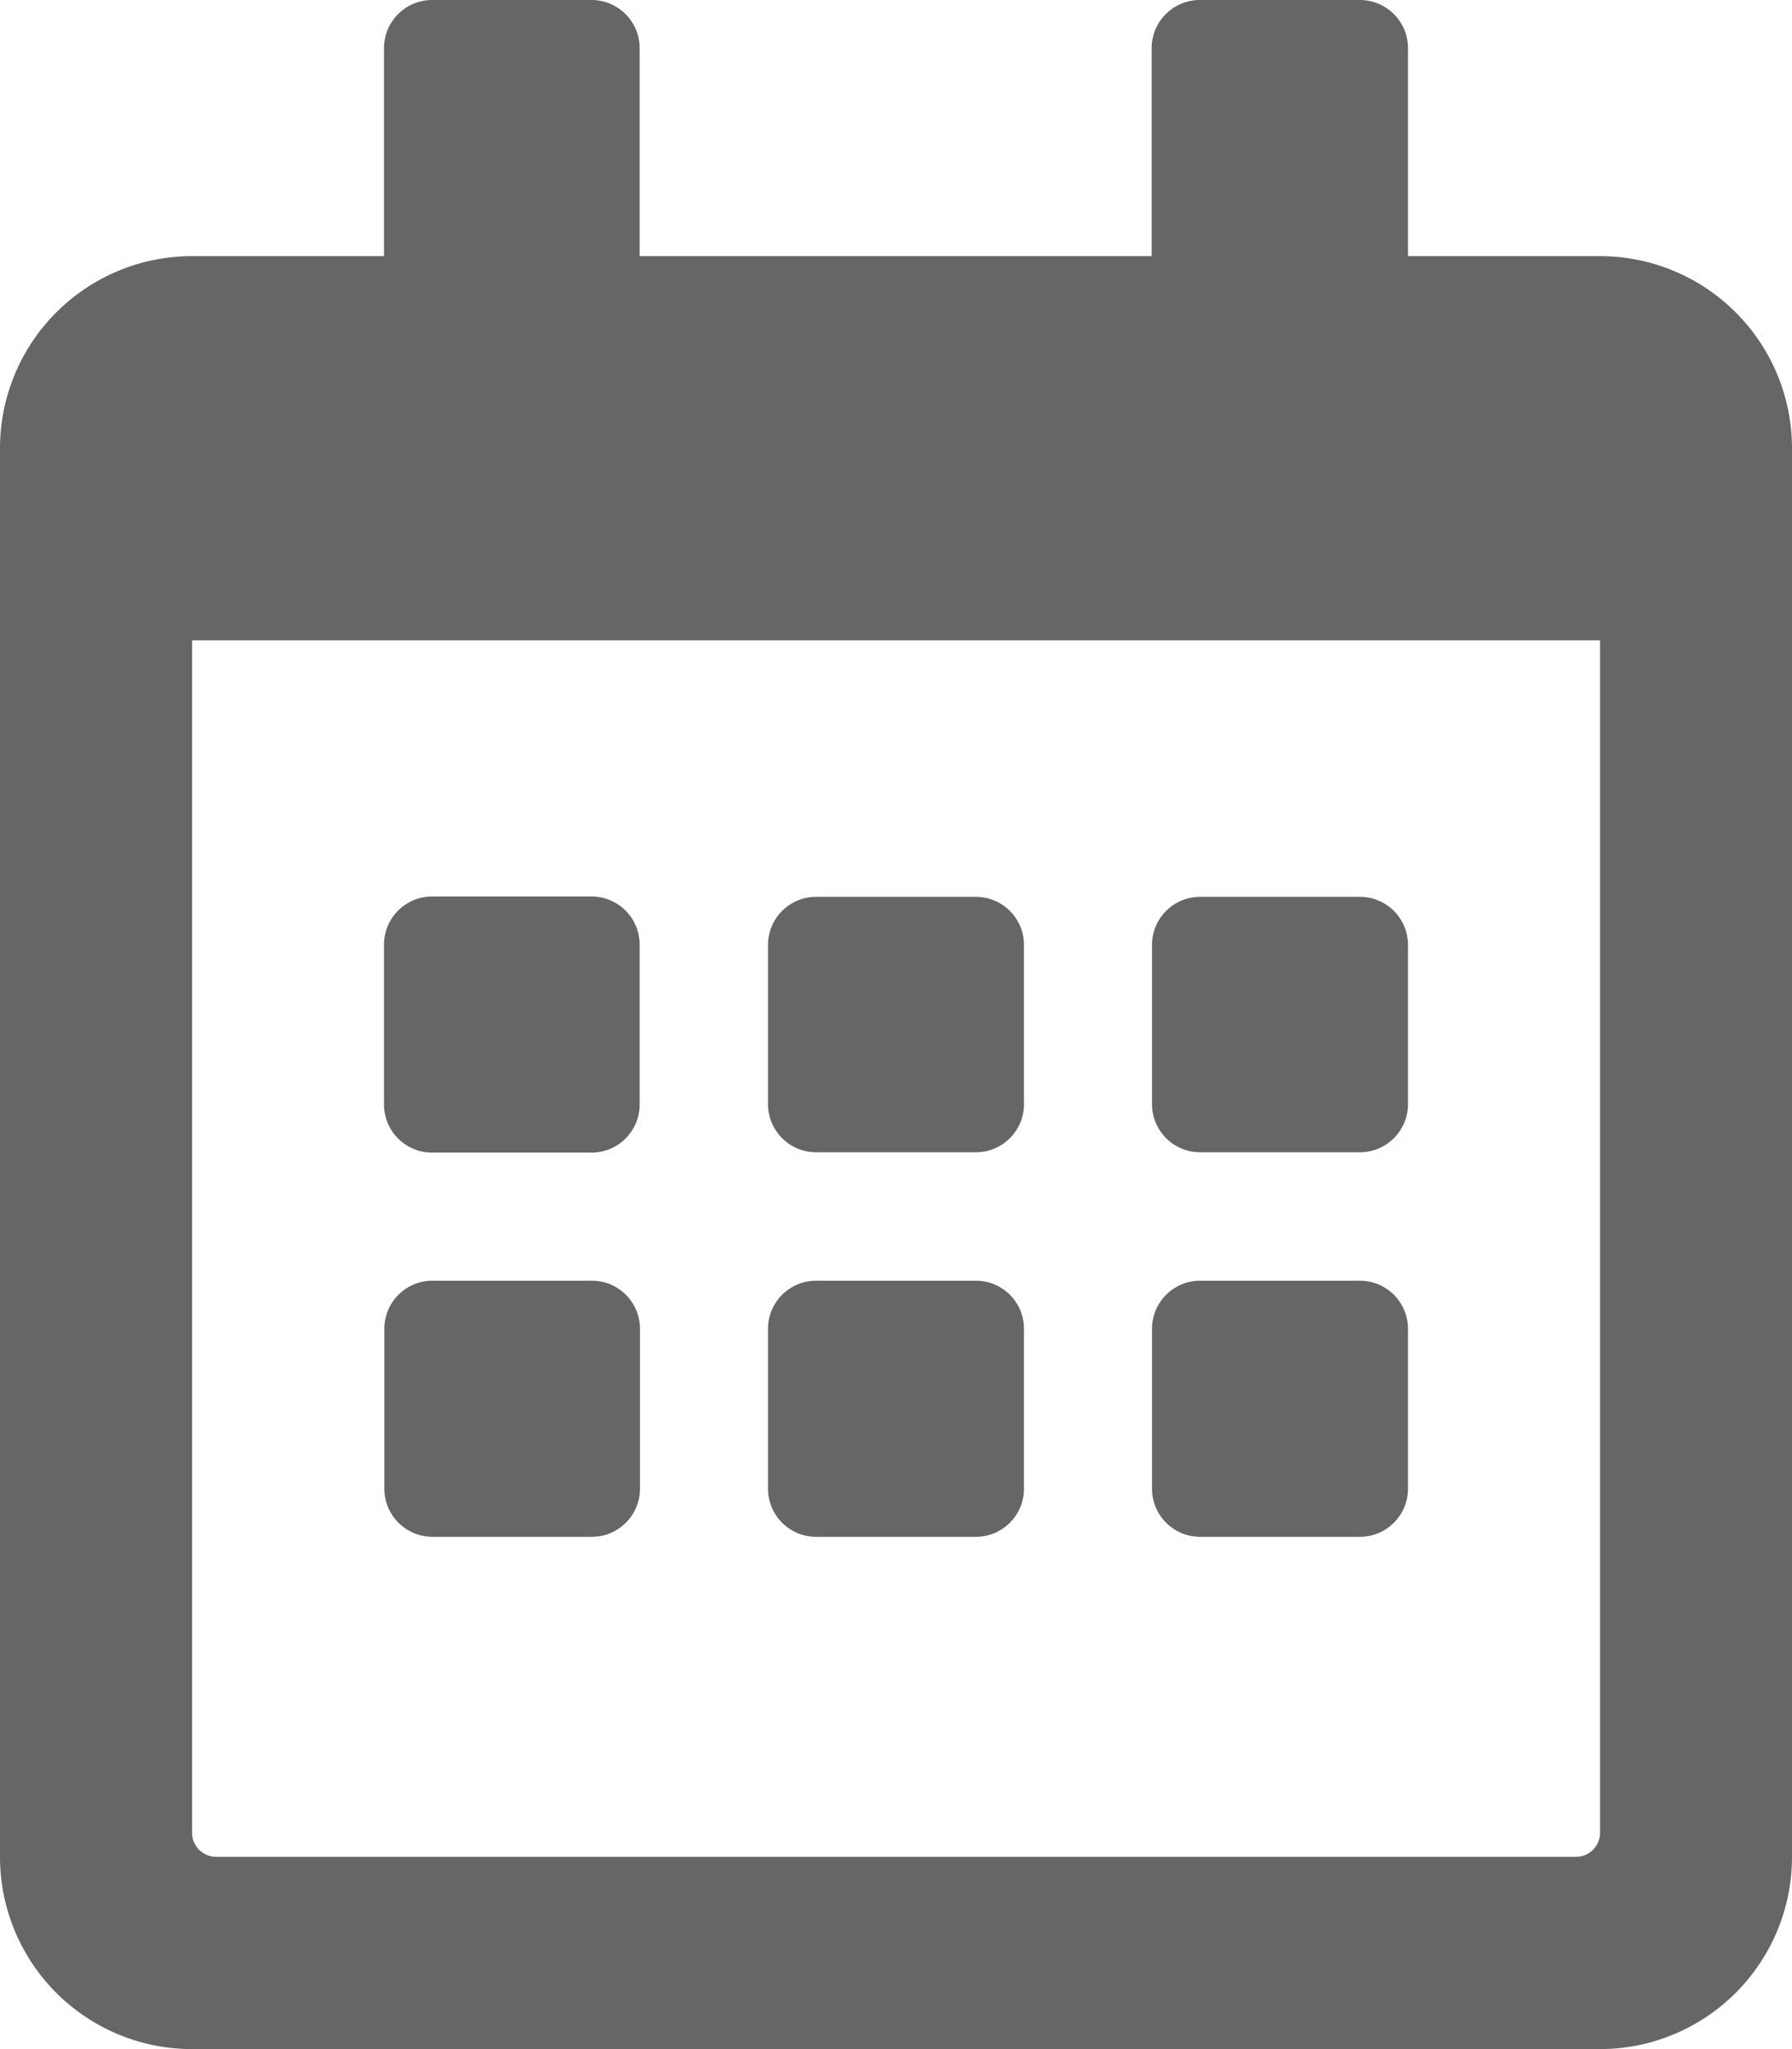 <svg xmlns="http://www.w3.org/2000/svg" width="15.75" height="18" viewBox="0 0 15.75 18">
<path id="Path_2" data-name="Path 2" d="M5.2,10.125H3.8A.423.423,0,0,1,3.375,9.7V8.3A.423.423,0,0,1,3.8,7.875H5.2a.423.423,0,0,1,.422.422V9.7A.423.423,0,0,1,5.2,10.125ZM9,9.7V8.3a.423.423,0,0,0-.422-.422H7.172A.423.423,0,0,0,6.75,8.3V9.7a.423.423,0,0,0,.422.422H8.578A.423.423,0,0,0,9,9.7Zm3.375,0V8.3a.423.423,0,0,0-.422-.422H10.547a.423.423,0,0,0-.422.422V9.7a.423.423,0,0,0,.422.422h1.406A.423.423,0,0,0,12.375,9.7ZM9,13.078V11.672a.423.423,0,0,0-.422-.422H7.172a.423.423,0,0,0-.422.422v1.406a.423.423,0,0,0,.422.422H8.578A.423.423,0,0,0,9,13.078Zm-3.375,0V11.672A.423.423,0,0,0,5.2,11.25H3.8a.423.423,0,0,0-.422.422v1.406A.423.423,0,0,0,3.8,13.5H5.2A.423.423,0,0,0,5.625,13.078Zm6.75,0V11.672a.423.423,0,0,0-.422-.422H10.547a.423.423,0,0,0-.422.422v1.406a.423.423,0,0,0,.422.422h1.406A.423.423,0,0,0,12.375,13.078ZM15.75,3.938V16.313A1.688,1.688,0,0,1,14.063,18H1.688A1.688,1.688,0,0,1,0,16.313V3.938A1.688,1.688,0,0,1,1.688,2.25H3.375V.422A.423.423,0,0,1,3.8,0H5.2a.423.423,0,0,1,.422.422V2.25h4.5V.422A.423.423,0,0,1,10.547,0h1.406a.423.423,0,0,1,.422.422V2.25h1.687A1.688,1.688,0,0,1,15.75,3.938ZM14.063,16.1V5.625H1.688V16.1a.212.212,0,0,0,.211.211H13.852A.212.212,0,0,0,14.063,16.1Z" fill="#666"/>
</svg>
